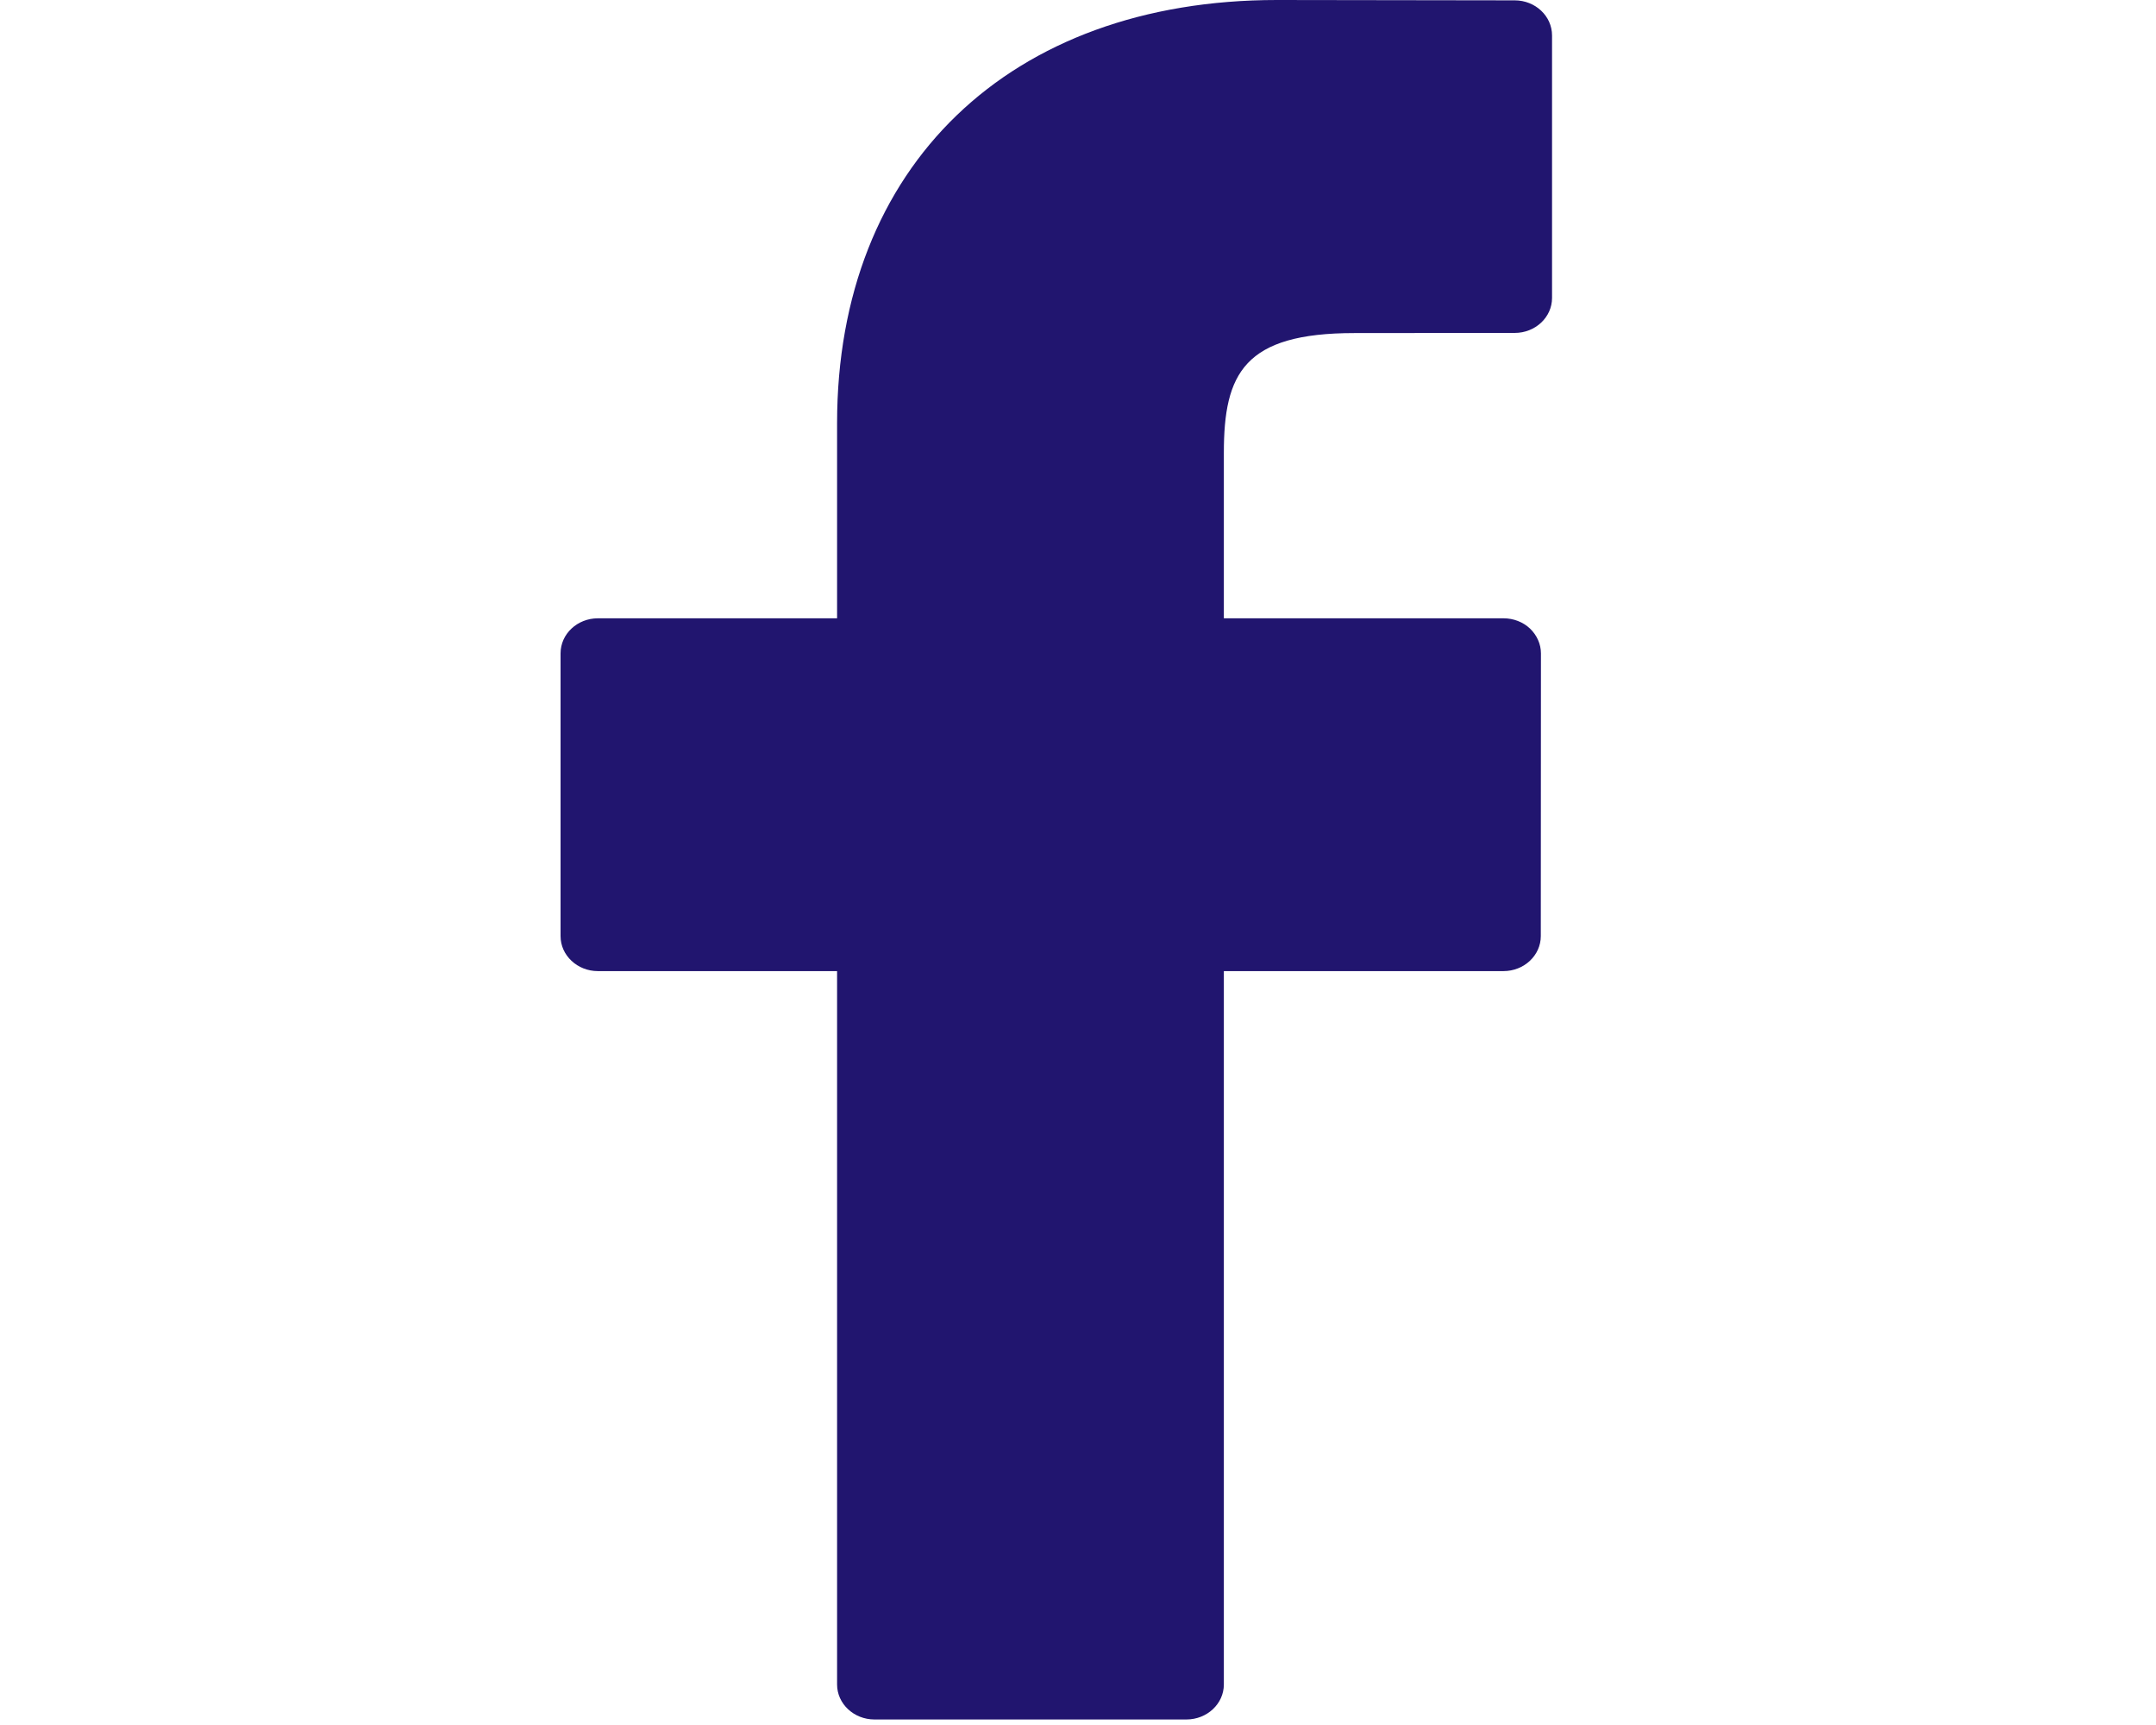 <svg xmlns="http://www.w3.org/2000/svg" xmlns:xlink="http://www.w3.org/1999/xlink" width="15px" height="12px" viewBox="0 0 15 25" version="1.1" class="cq-dd-image replaced-svg">
    <!-- Generator: Sketch 39 (31667) - http://www.bohemiancoding.com/sketch -->
    <desc>Created with Sketch.</desc>
    <defs></defs>
    <path d="M13.831,0.005 L10.384,0 C6.511,0 4.008,2.408 4.008,6.133 L4.008,8.961 L0.541,8.961 C0.243,8.961 0,9.188 0,9.469 L0,13.567 C0,13.846 0.243,14.074 0.541,14.074 L4.008,14.074 L4.008,24.413 C4.008,24.692 4.251,24.92 4.55,24.92 L9.071,24.92 C9.371,24.92 9.614,24.692 9.614,24.413 L9.614,14.074 L13.666,14.074 C13.966,14.074 14.208,13.846 14.208,13.567 L14.21,9.469 C14.21,9.335 14.152,9.206 14.051,9.109 C13.95,9.014 13.812,8.961 13.668,8.961 L9.614,8.961 L9.614,6.564 C9.614,5.412 9.907,4.827 11.507,4.827 L13.83,4.825 C14.129,4.825 14.371,4.598 14.371,4.318 L14.371,0.514 C14.371,0.233 14.129,0.006 13.831,0.005" id="Fill-1" stroke="none" fill="#21156f" fill-rule="evenodd"></path>
</svg>